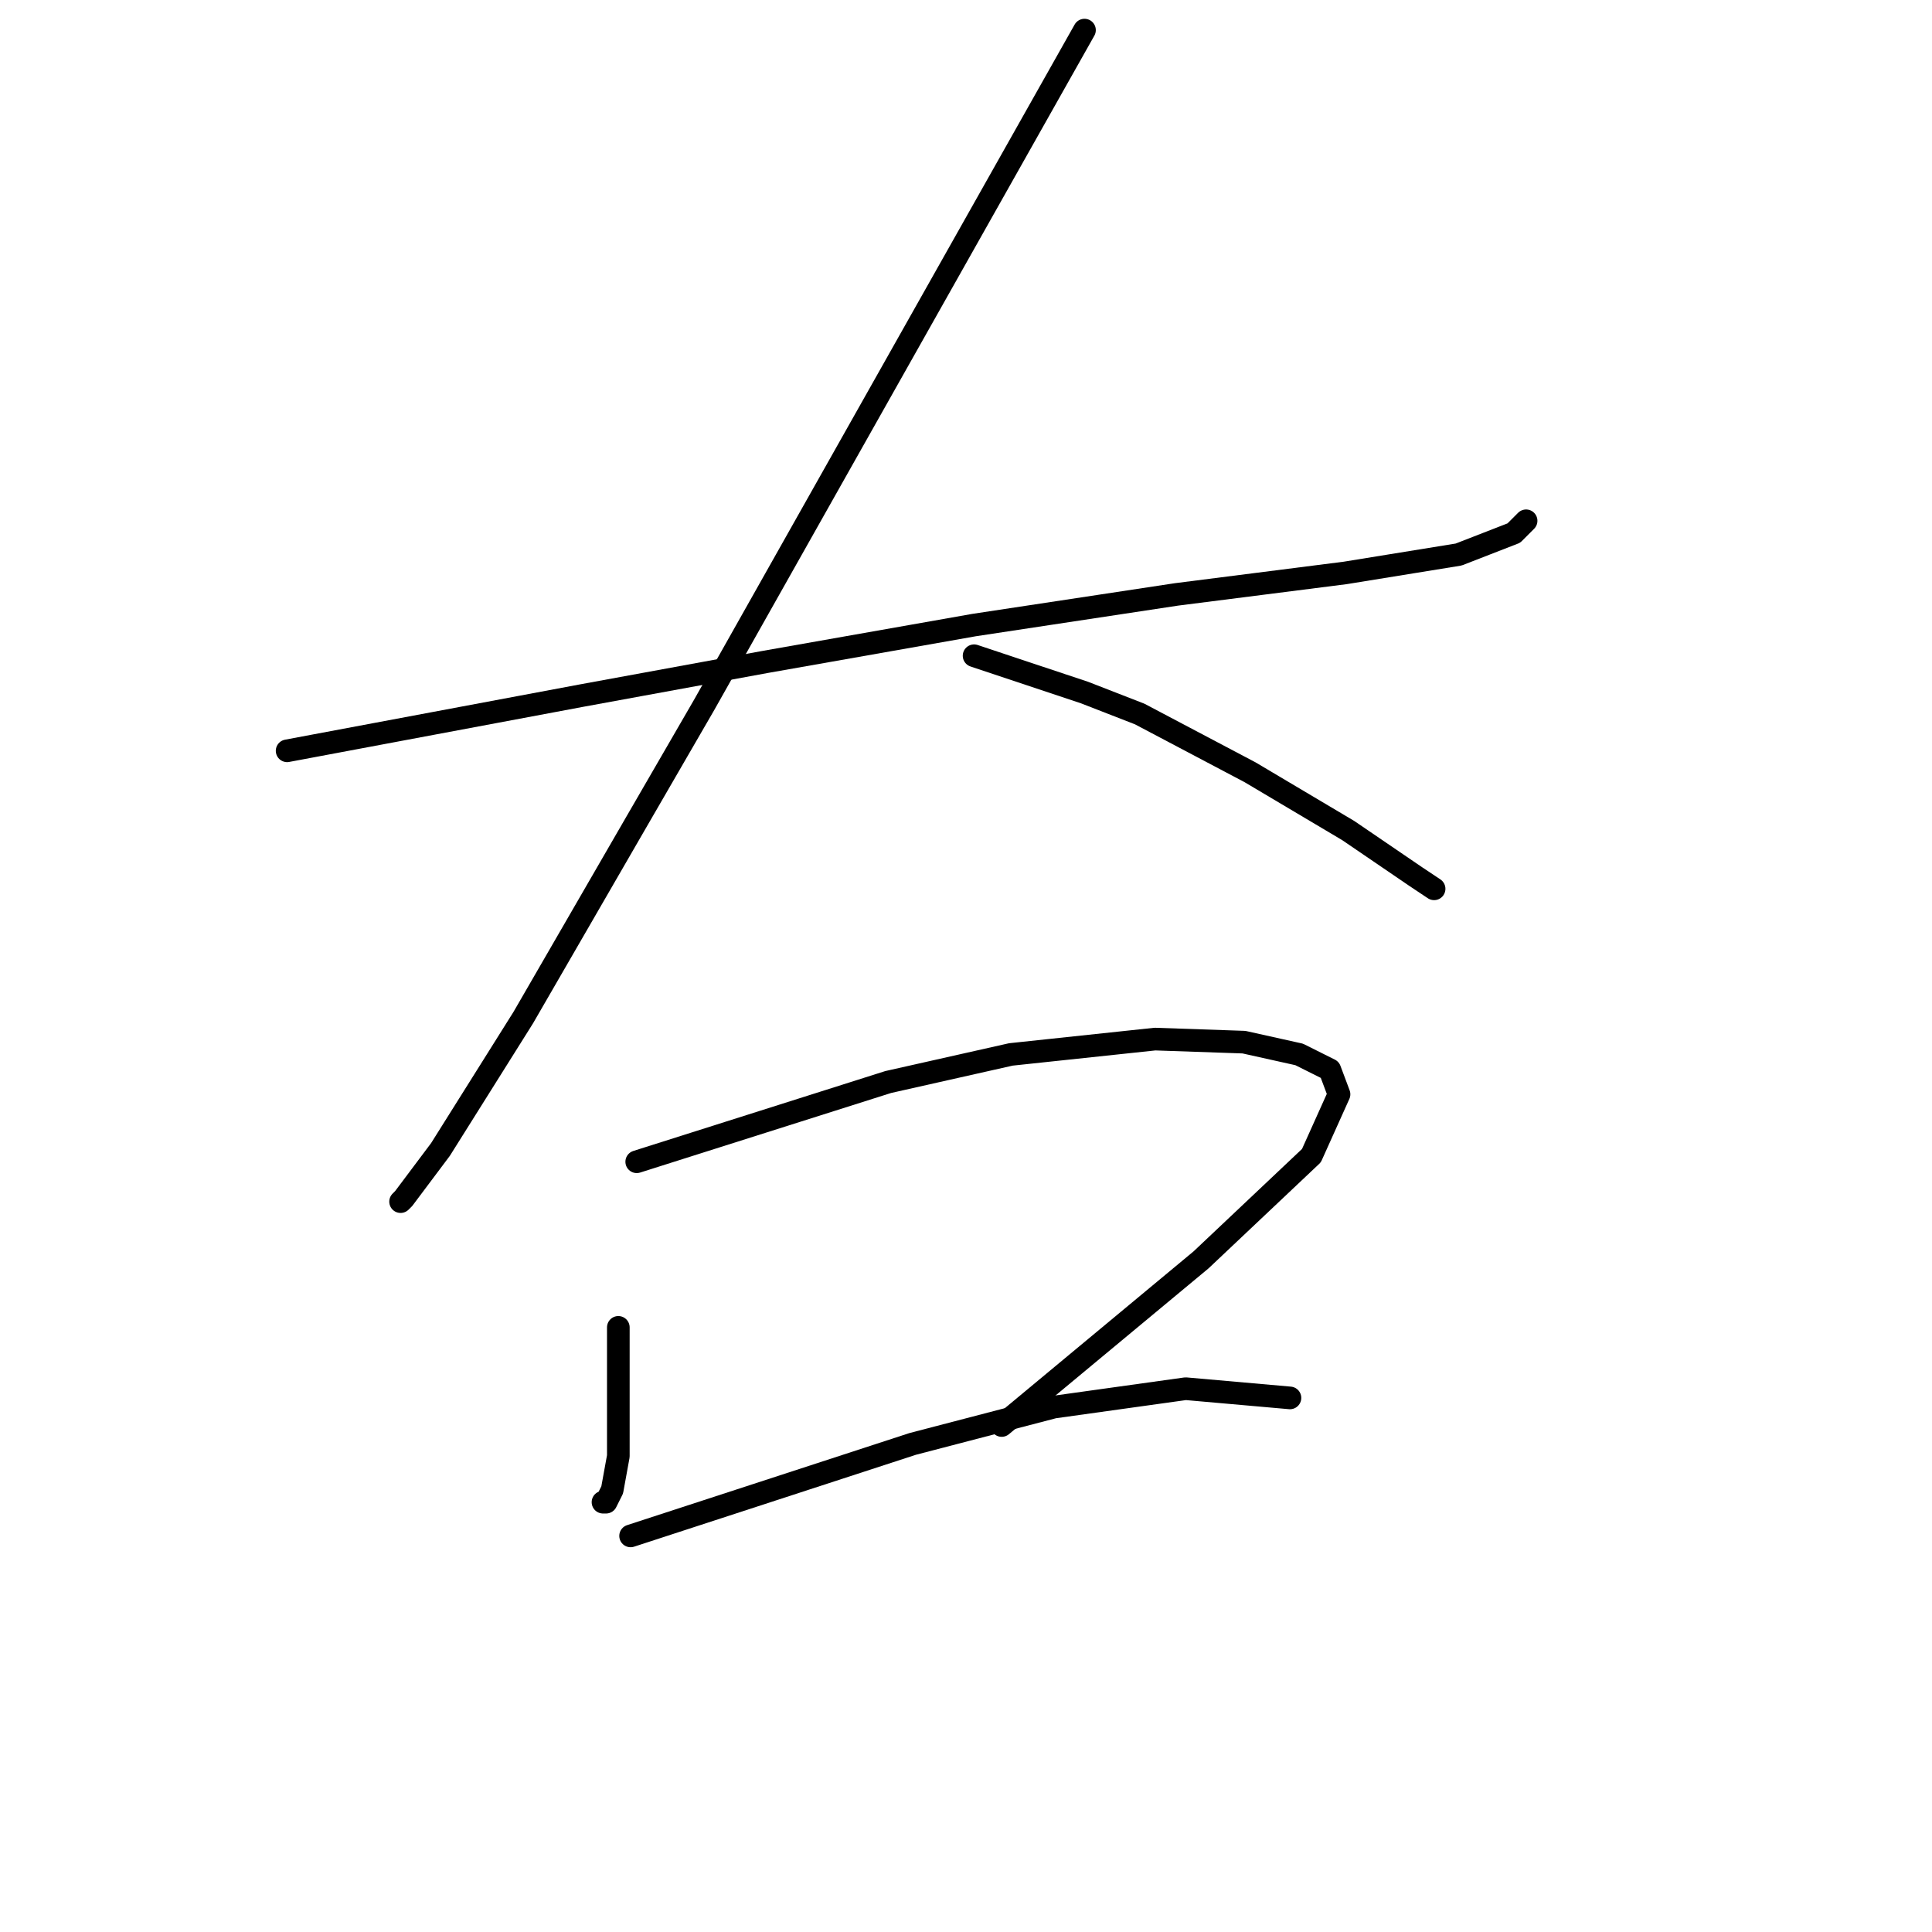 <?xml version="1.0" standalone="no"?>
    <svg width="256" height="256" xmlns="http://www.w3.org/2000/svg" version="1.1">
    <polyline stroke="black" stroke-width="3" stroke-linecap="round" fill="transparent" stroke-linejoin="round" points="38.045 99.486 57.55 95.829 77.056 92.172 101.438 87.702 129.071 82.825 155.891 78.762 178.241 75.917 193.276 73.479 200.591 70.634 202.216 69.009 202.216 69.009 " />
        <polyline stroke="black" stroke-width="3" stroke-linecap="round" fill="transparent" stroke-linejoin="round" points="143.7 3.99 118.505 48.691 93.31 93.391 84.37 108.833 69.335 134.84 58.363 152.314 53.487 158.816 53.08 159.222 53.08 159.222 " />
        <polyline stroke="black" stroke-width="3" stroke-linecap="round" fill="transparent" stroke-linejoin="round" points="129.071 86.889 136.385 89.327 143.7 91.765 151.014 94.61 165.644 102.331 178.647 110.052 187.587 116.147 190.026 117.773 190.026 117.773 " />
        <polyline stroke="black" stroke-width="3" stroke-linecap="round" fill="transparent" stroke-linejoin="round" points="81.932 175.883 81.932 184.417 81.932 192.951 81.119 197.421 80.307 199.046 79.9 199.046 79.9 199.046 " />
        <polyline stroke="black" stroke-width="3" stroke-linecap="round" fill="transparent" stroke-linejoin="round" points="84.37 153.939 101.031 148.657 117.692 143.374 133.947 139.717 153.046 137.685 164.831 138.091 172.145 139.717 176.209 141.748 177.428 144.999 173.771 153.127 159.142 166.943 132.728 188.887 132.728 188.887 " />
        <polyline stroke="black" stroke-width="3" stroke-linecap="round" fill="transparent" stroke-linejoin="round" points="83.558 203.516 102.25 197.421 120.943 191.325 139.636 186.449 157.11 184.01 170.926 185.23 170.926 185.23 " />
        </svg>
